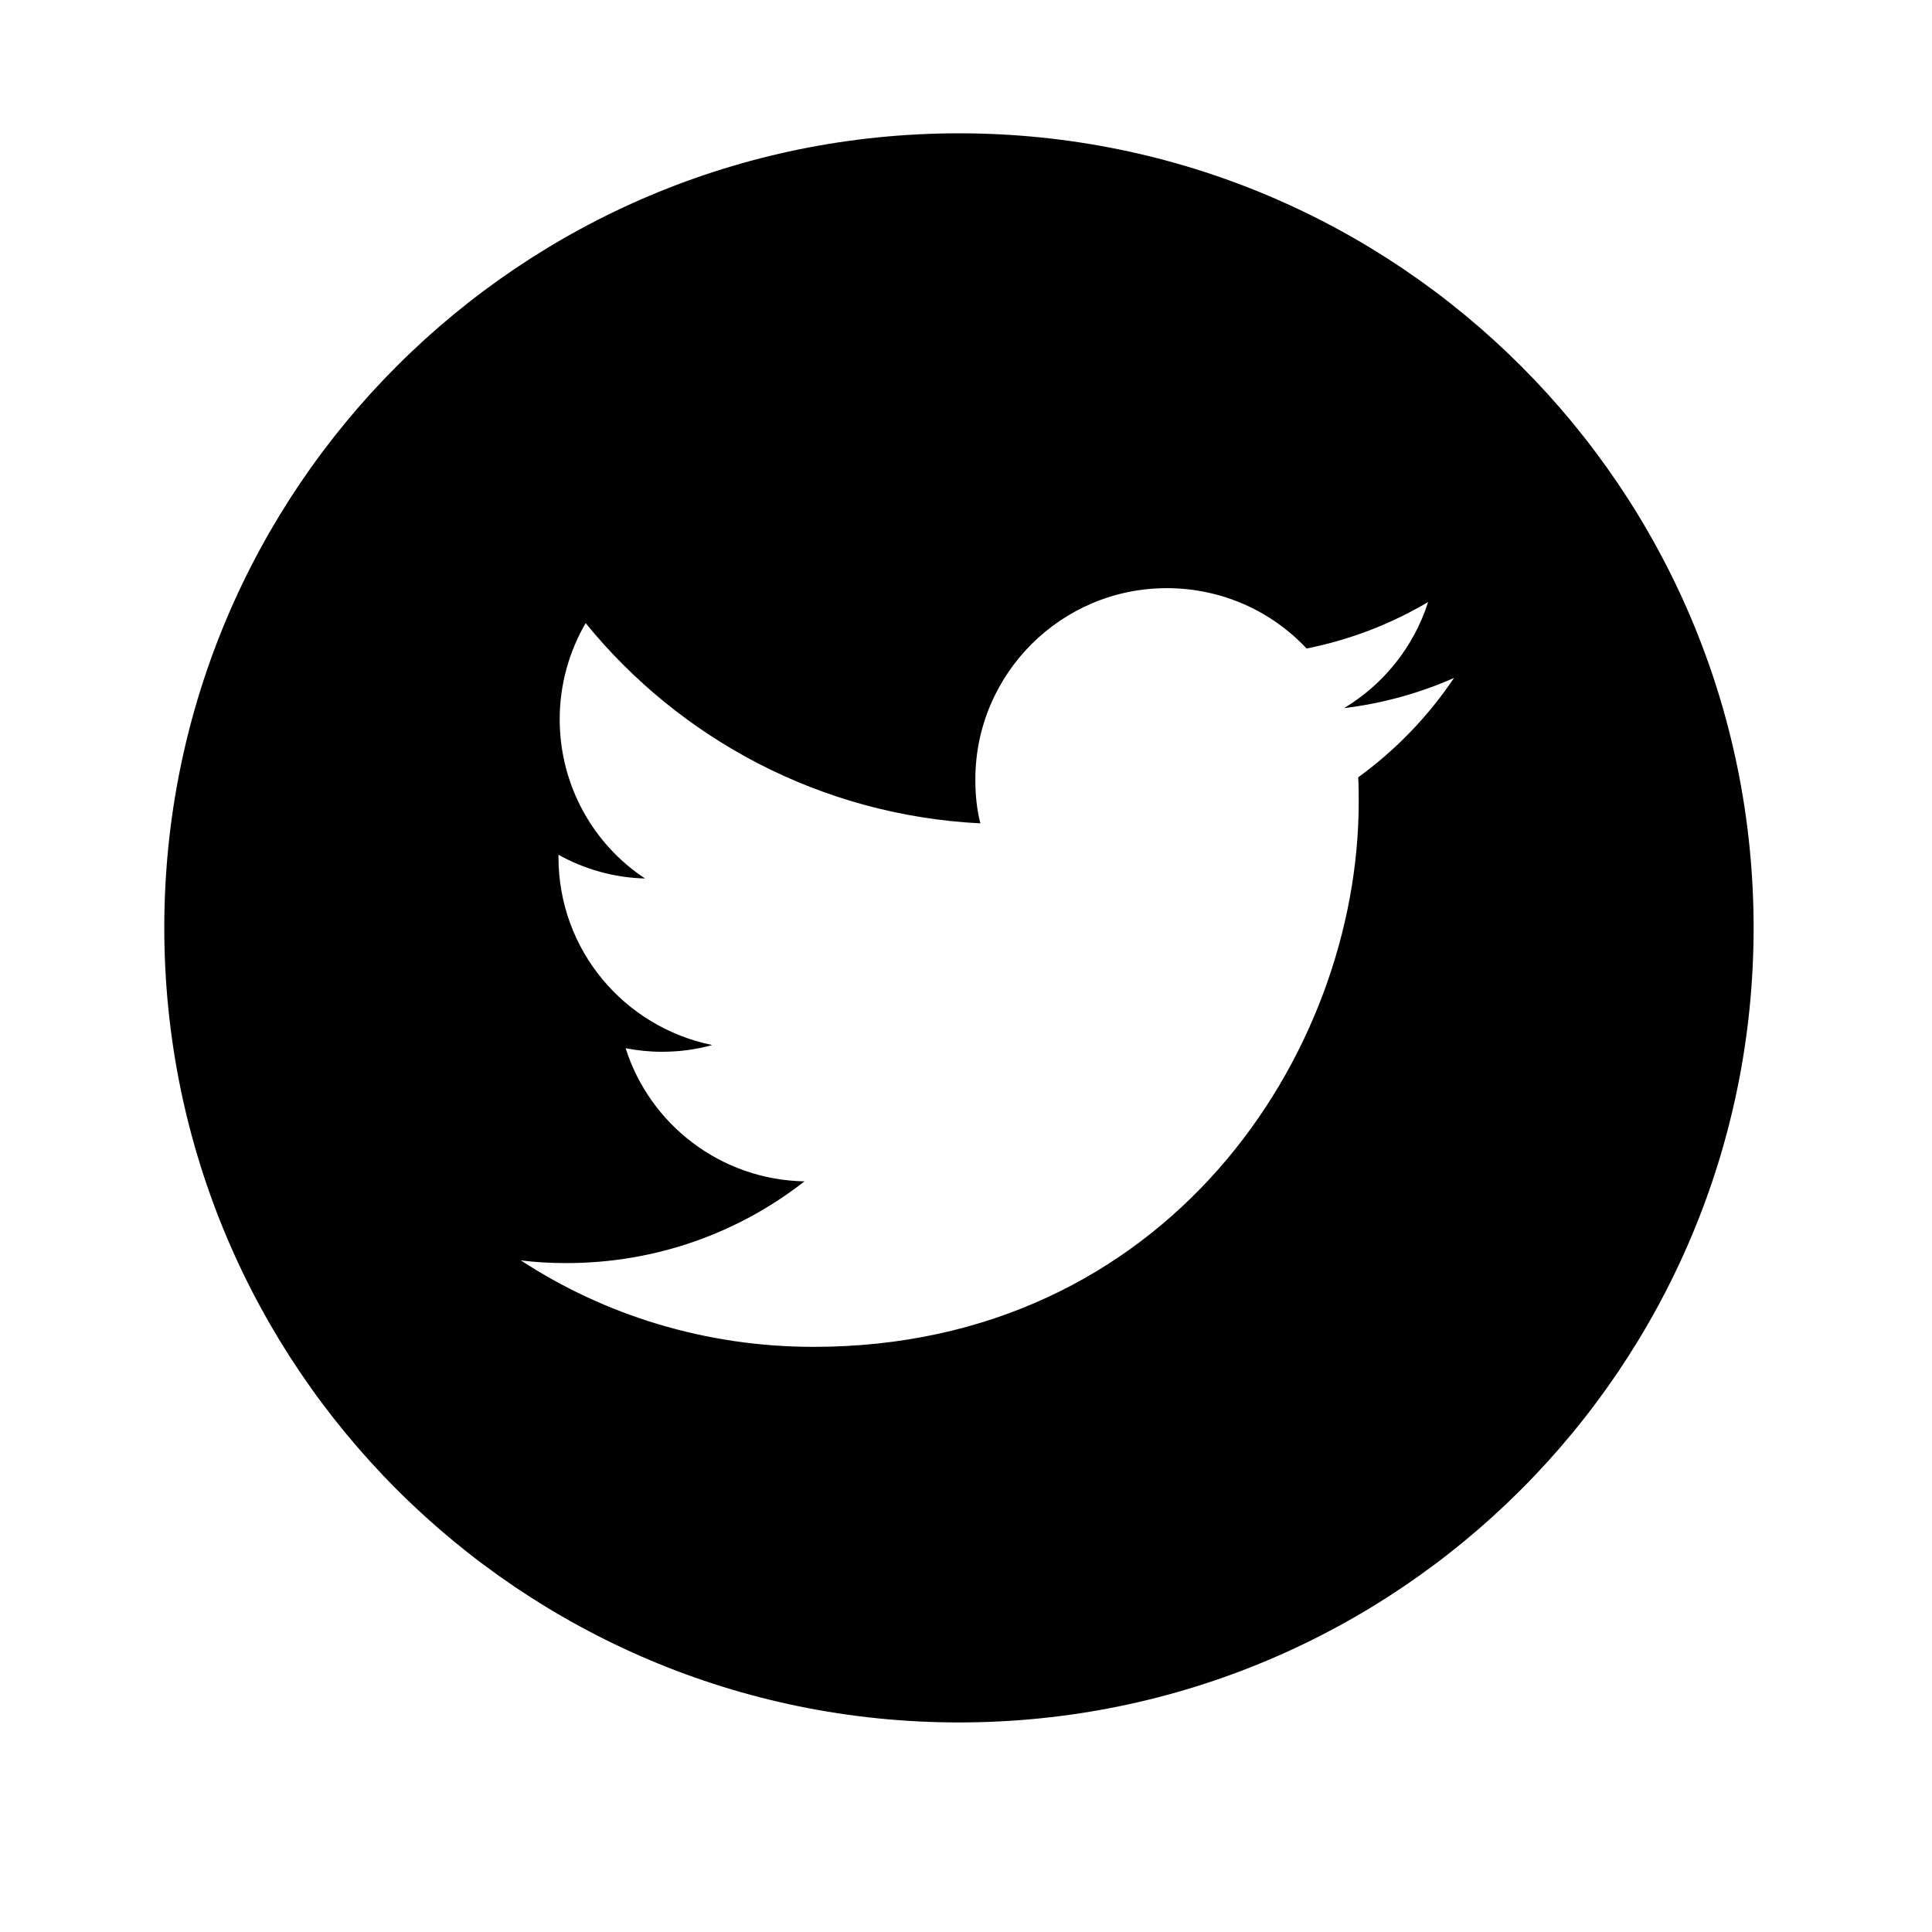 <svg xmlns="http://www.w3.org/2000/svg" xmlns:xlink="http://www.w3.org/1999/xlink" width="40" zoomAndPan="magnify" viewBox="0 0 30 30" height="40" preserveAspectRatio="xMidYMid meet" version="1.0"><defs><clipPath id="0cefb1ac74"><path d="M 2.551 2.07 L 27.23 2.07 L 27.23 26.746 L 2.551 26.746 Z M 2.551 2.07 " clip-rule="nonzero"/></clipPath></defs><g clip-path="url(#0cefb1ac74)"><path fill="#010101" d="M 27.23 14.406 C 27.23 21.223 21.707 26.746 14.891 26.746 C 8.074 26.746 2.551 21.223 2.551 14.406 C 2.551 7.59 8.074 2.07 14.891 2.07 C 21.707 2.07 27.23 7.59 27.23 14.406 Z M 12.633 20.914 C 18.105 20.914 21.098 16.383 21.098 12.453 C 21.098 12.32 21.098 12.191 21.09 12.07 C 21.672 11.648 22.176 11.125 22.578 10.527 C 22.047 10.762 21.473 10.922 20.871 10.996 C 21.484 10.625 21.953 10.047 22.176 9.348 C 21.602 9.688 20.969 9.934 20.289 10.07 C 19.746 9.492 18.977 9.133 18.117 9.133 C 16.477 9.133 15.145 10.465 15.145 12.105 C 15.145 12.34 15.168 12.57 15.223 12.785 C 12.75 12.66 10.559 11.477 9.094 9.676 C 8.84 10.113 8.691 10.625 8.691 11.168 C 8.691 12.199 9.215 13.113 10.016 13.641 C 9.531 13.629 9.074 13.496 8.672 13.273 C 8.672 13.285 8.672 13.297 8.672 13.309 C 8.672 14.754 9.695 15.949 11.059 16.227 C 10.812 16.297 10.547 16.332 10.277 16.332 C 10.086 16.332 9.898 16.312 9.715 16.277 C 10.09 17.461 11.191 18.32 12.492 18.344 C 11.473 19.141 10.191 19.613 8.797 19.613 C 8.555 19.613 8.32 19.602 8.086 19.57 C 9.387 20.422 10.957 20.914 12.633 20.914 " fill-opacity="1" fill-rule="nonzero"/></g></svg>